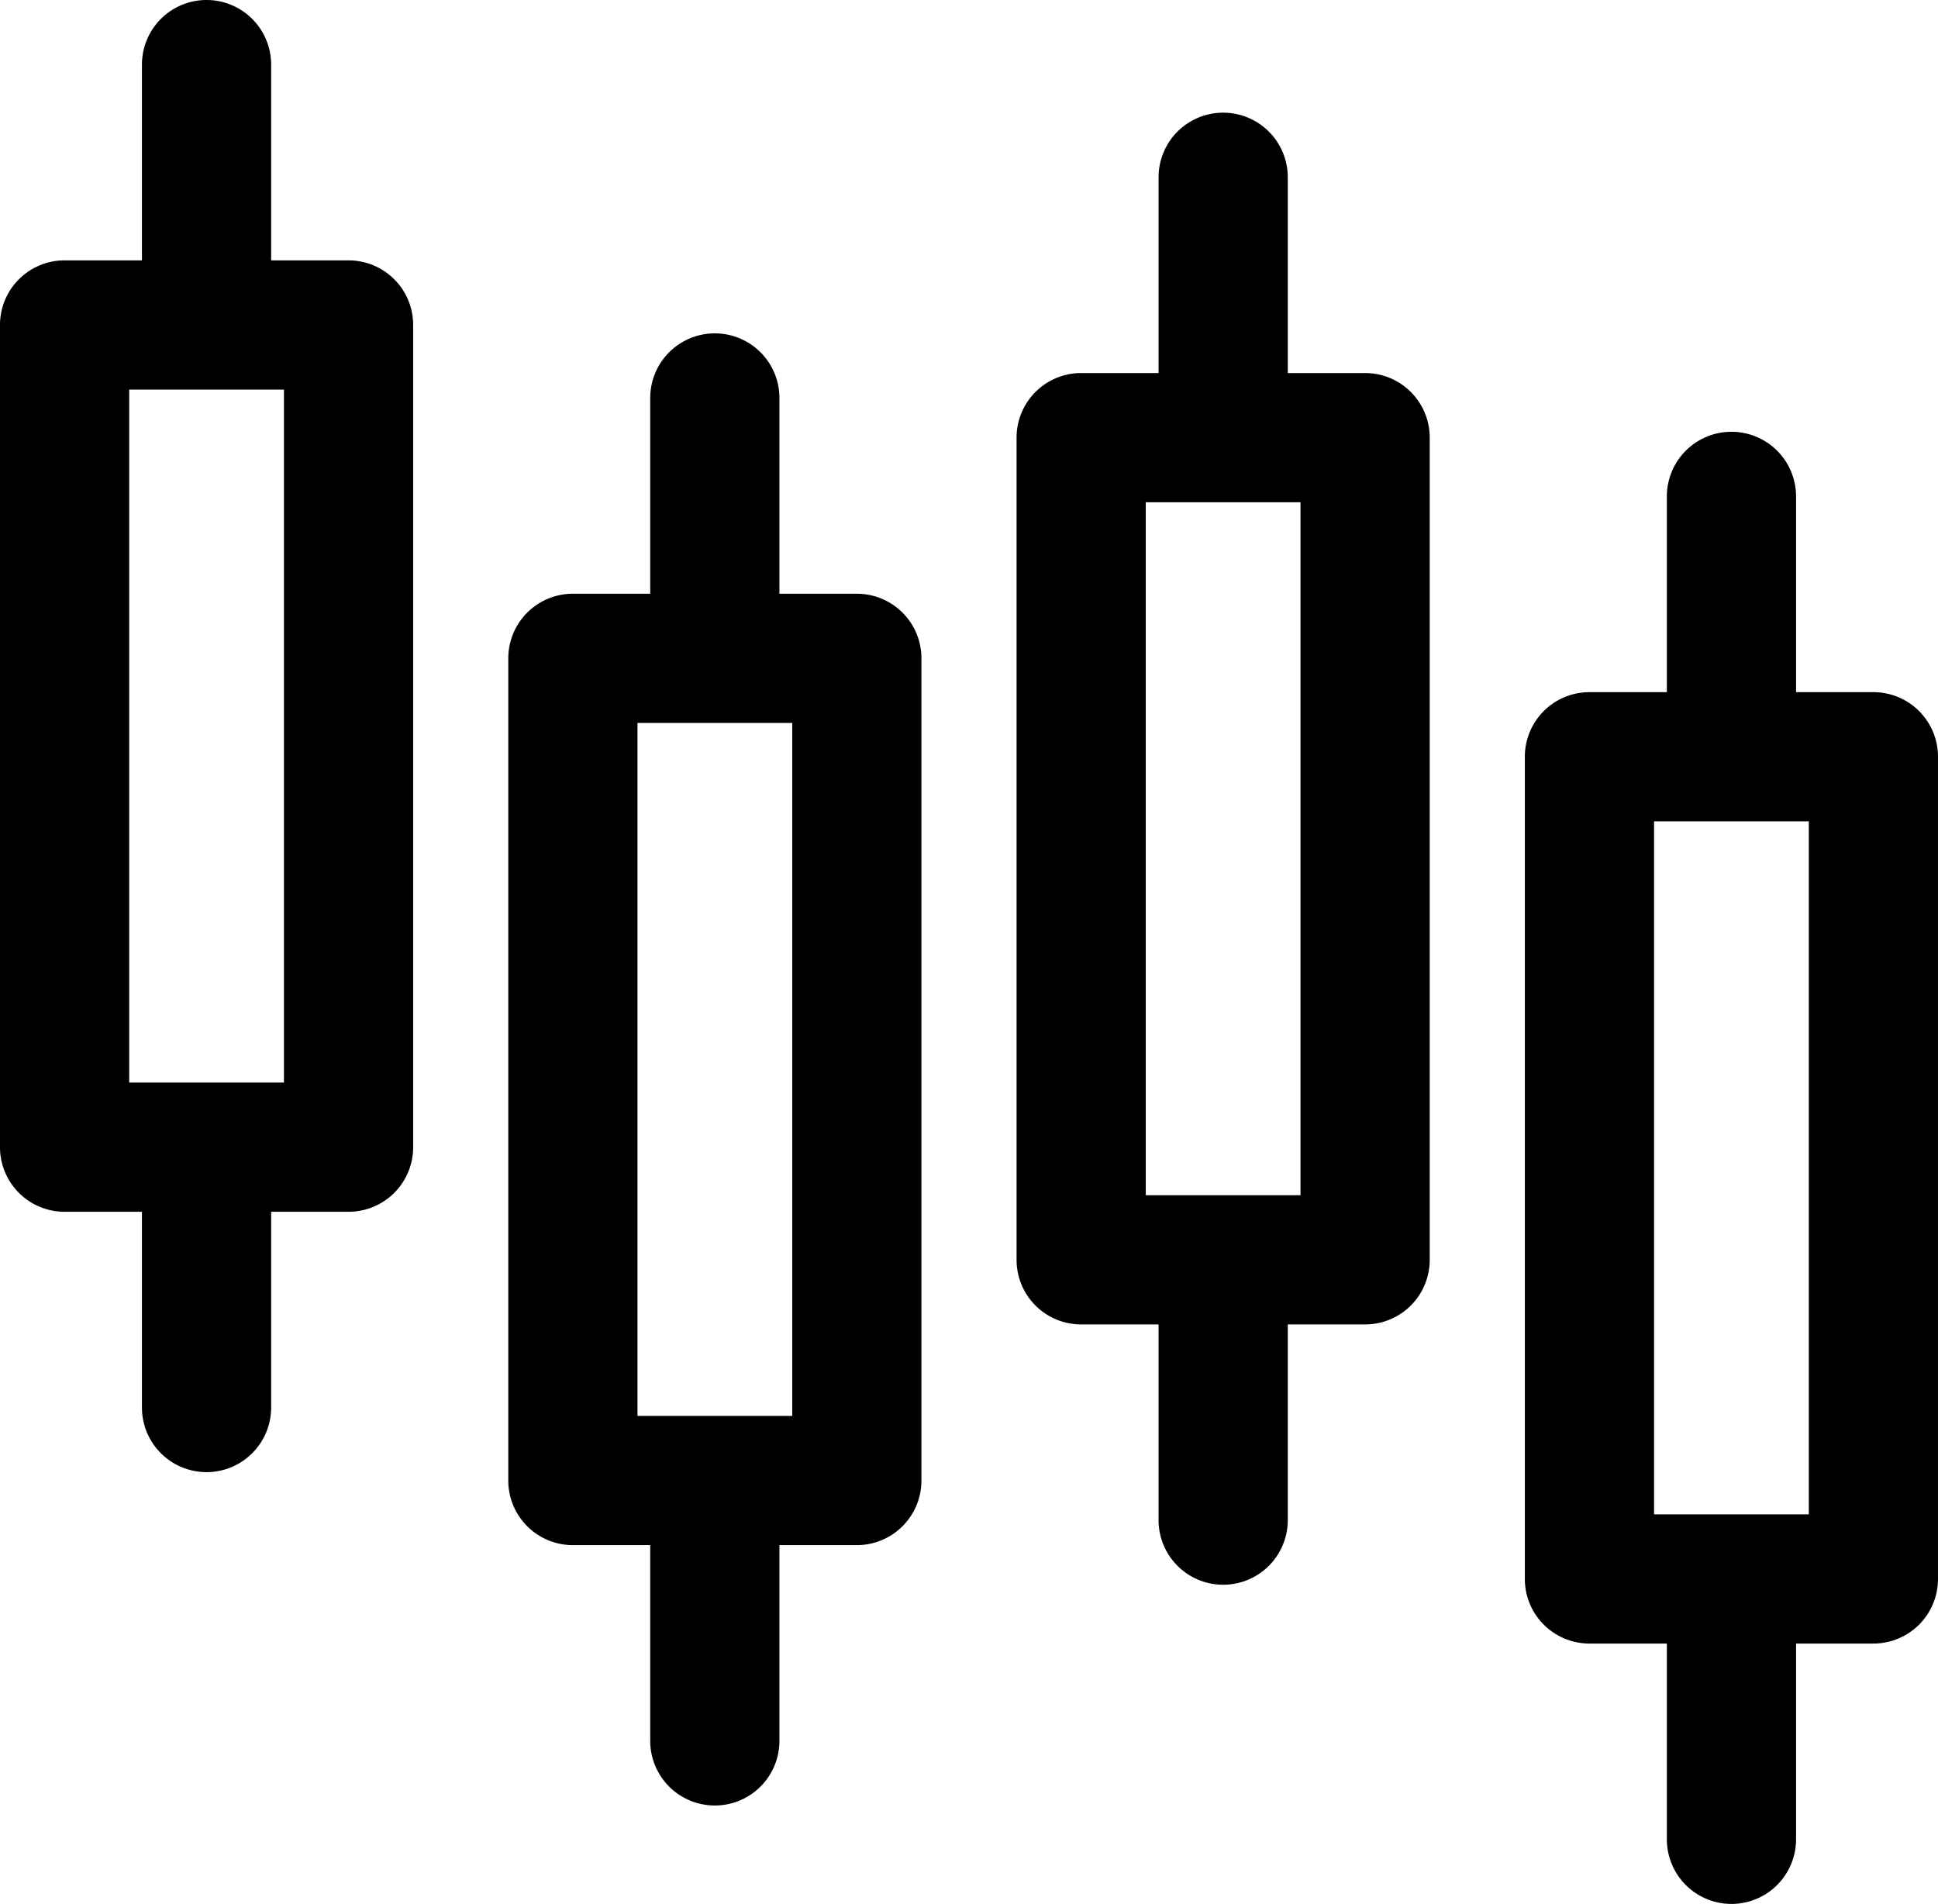 <svg xmlns="http://www.w3.org/2000/svg" width="459.811" height="451.698" viewBox="0 0 459.811 451.698">
  <g id="chart_1_" data-name="chart (1)" transform="translate(0 -0.282)">
    <path id="Path_5432" data-name="Path 5432" d="M82.7,62.054H64.332V15.609a15.327,15.327,0,1,0-30.654,0V62.054H15.327A15.318,15.318,0,0,0,0,77.382v195.06a15.318,15.318,0,0,0,15.327,15.327h18.35v46.445a15.327,15.327,0,1,0,30.654,0V287.769H82.7a15.318,15.318,0,0,0,15.327-15.327V77.381A15.318,15.318,0,0,0,82.7,62.054ZM67.37,257.115H30.654V92.708H67.37Z" transform="translate(0 0)"/>
    <path id="Path_5433" data-name="Path 5433" d="M91.09,67.559H72.724V21.114a15.327,15.327,0,1,0-30.654,0V67.559H23.72A15.318,15.318,0,0,0,8.393,82.886v195.06A15.318,15.318,0,0,0,23.72,293.273H42.07v46.445a15.327,15.327,0,1,0,30.654,0V293.273H91.09a15.318,15.318,0,0,0,15.327-15.327V82.886A15.318,15.318,0,0,0,91.09,67.559ZM75.763,262.619H39.047V98.213H75.763Z" transform="translate(112.203 73.586)"/>
    <path id="Path_5434" data-name="Path 5434" d="M99.483,63.915H81.132V17.47a15.327,15.327,0,1,0-30.654,0V63.915H32.112A15.318,15.318,0,0,0,16.785,79.242V274.3a15.318,15.318,0,0,0,15.327,15.327H50.478v46.43a15.327,15.327,0,0,0,30.654,0v-46.43h18.35A15.318,15.318,0,0,0,114.81,274.3V79.242A15.318,15.318,0,0,0,99.483,63.915ZM84.156,258.975H47.44V94.569H84.156Z" transform="translate(224.406 24.872)"/>
    <path id="Path_5435" data-name="Path 5435" d="M107.875,69.184H89.525V22.739a15.327,15.327,0,1,0-30.654,0V69.184H40.505A15.318,15.318,0,0,0,25.178,84.511v195.06A15.318,15.318,0,0,0,40.505,294.9H58.871v46.445a15.327,15.327,0,1,0,30.654,0V294.9h18.351A15.318,15.318,0,0,0,123.2,279.571V84.511a15.318,15.318,0,0,0-15.327-15.327ZM92.548,264.244H55.832V99.838H92.548Z" transform="translate(336.608 95.31)"/>
  </g>
</svg>
